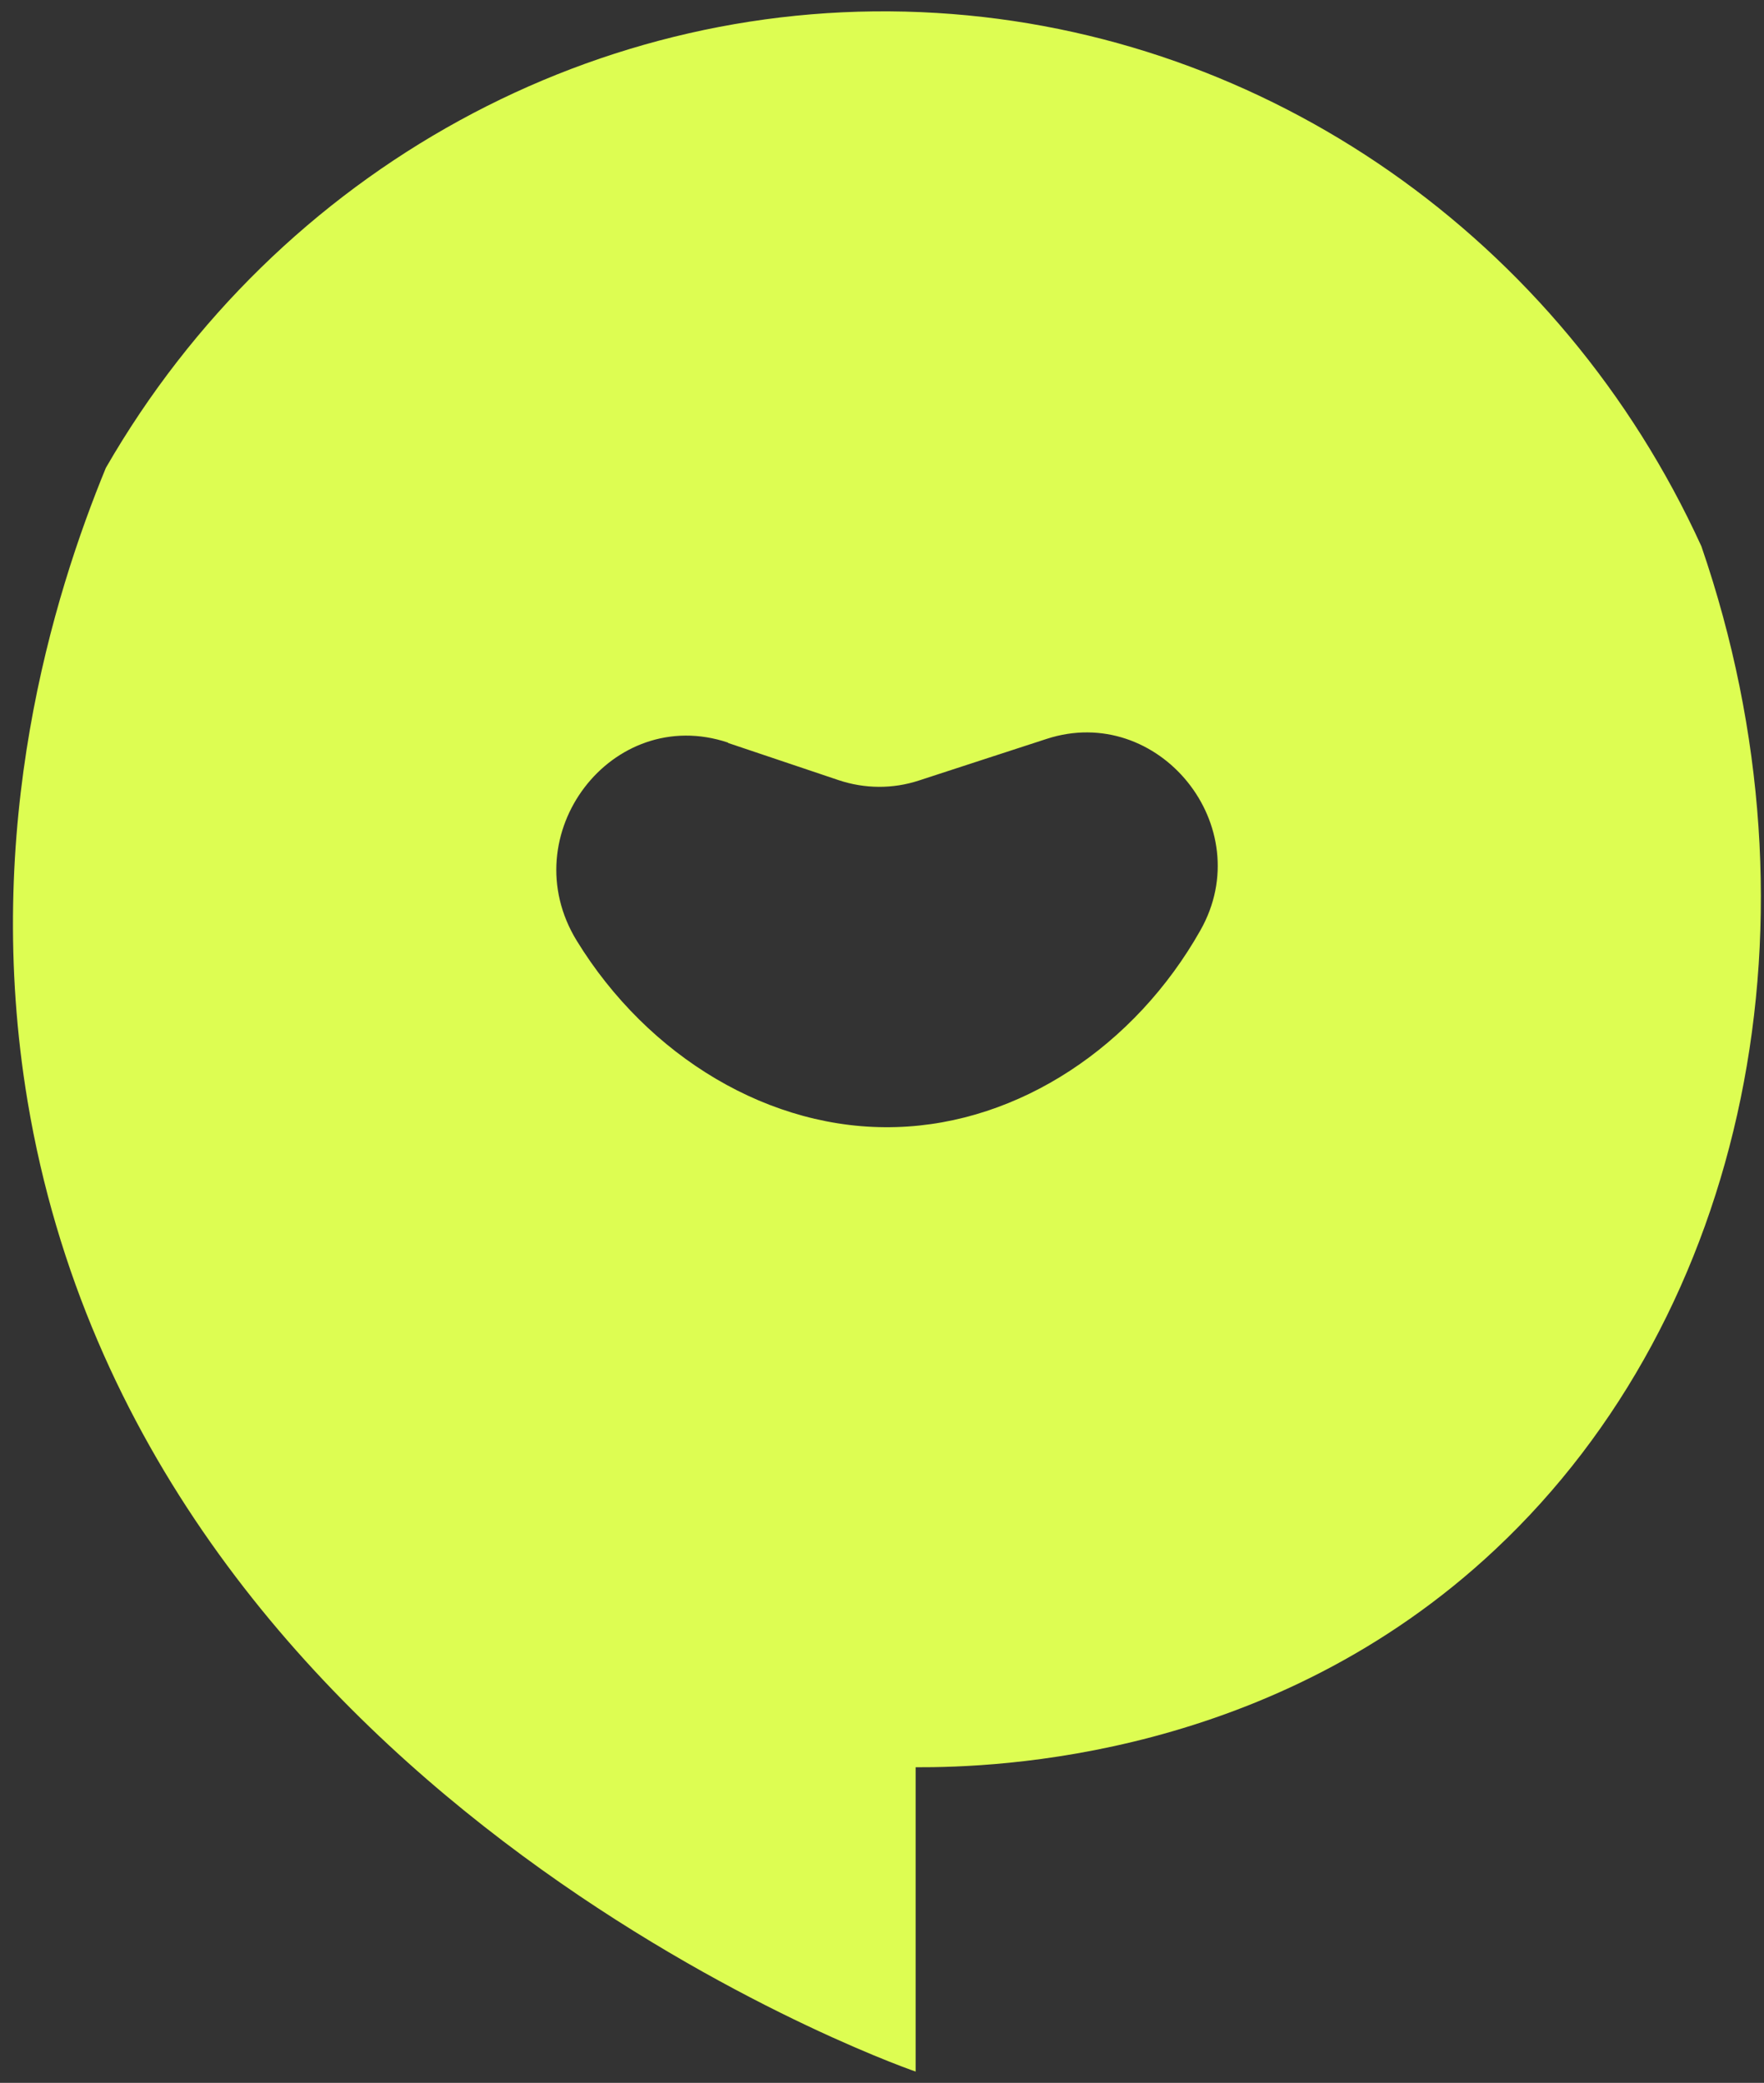 <svg width="61" height="72" viewBox="0 0 61 72" fill="none" xmlns="http://www.w3.org/2000/svg">
<rect x="0" y="0" width="61" height="72" fill="#333333" stroke="none"/>
<path fill-rule="evenodd" clip-rule="evenodd" d="M31.663 71.609V61.09C34.492 61.101 44.021 60.779 51.709 53.56C60.419 45.398 63.247 31.706 58.836 18.887C53.976 8.242 43.807 1.137 32.393 0.448C20.742 -0.265 9.62 5.828 3.66 16.174C1.841 20.6 -0.628 28.59 0.955 38.075C4.95 61.929 30.586 71.241 31.663 71.609ZM29.003 26.969L25.176 25.682V25.67C21.158 24.325 17.701 28.866 19.946 32.522C22.404 36.522 26.635 39.098 31.001 38.96C35.255 38.833 39.251 36.155 41.507 32.165C43.55 28.567 40.059 24.279 36.187 25.544C35.452 25.785 34.716 26.024 33.981 26.262C33.246 26.501 32.511 26.739 31.776 26.981C30.867 27.279 29.901 27.268 29.003 26.969Z" fill="#DDFD52"/>
</svg>
